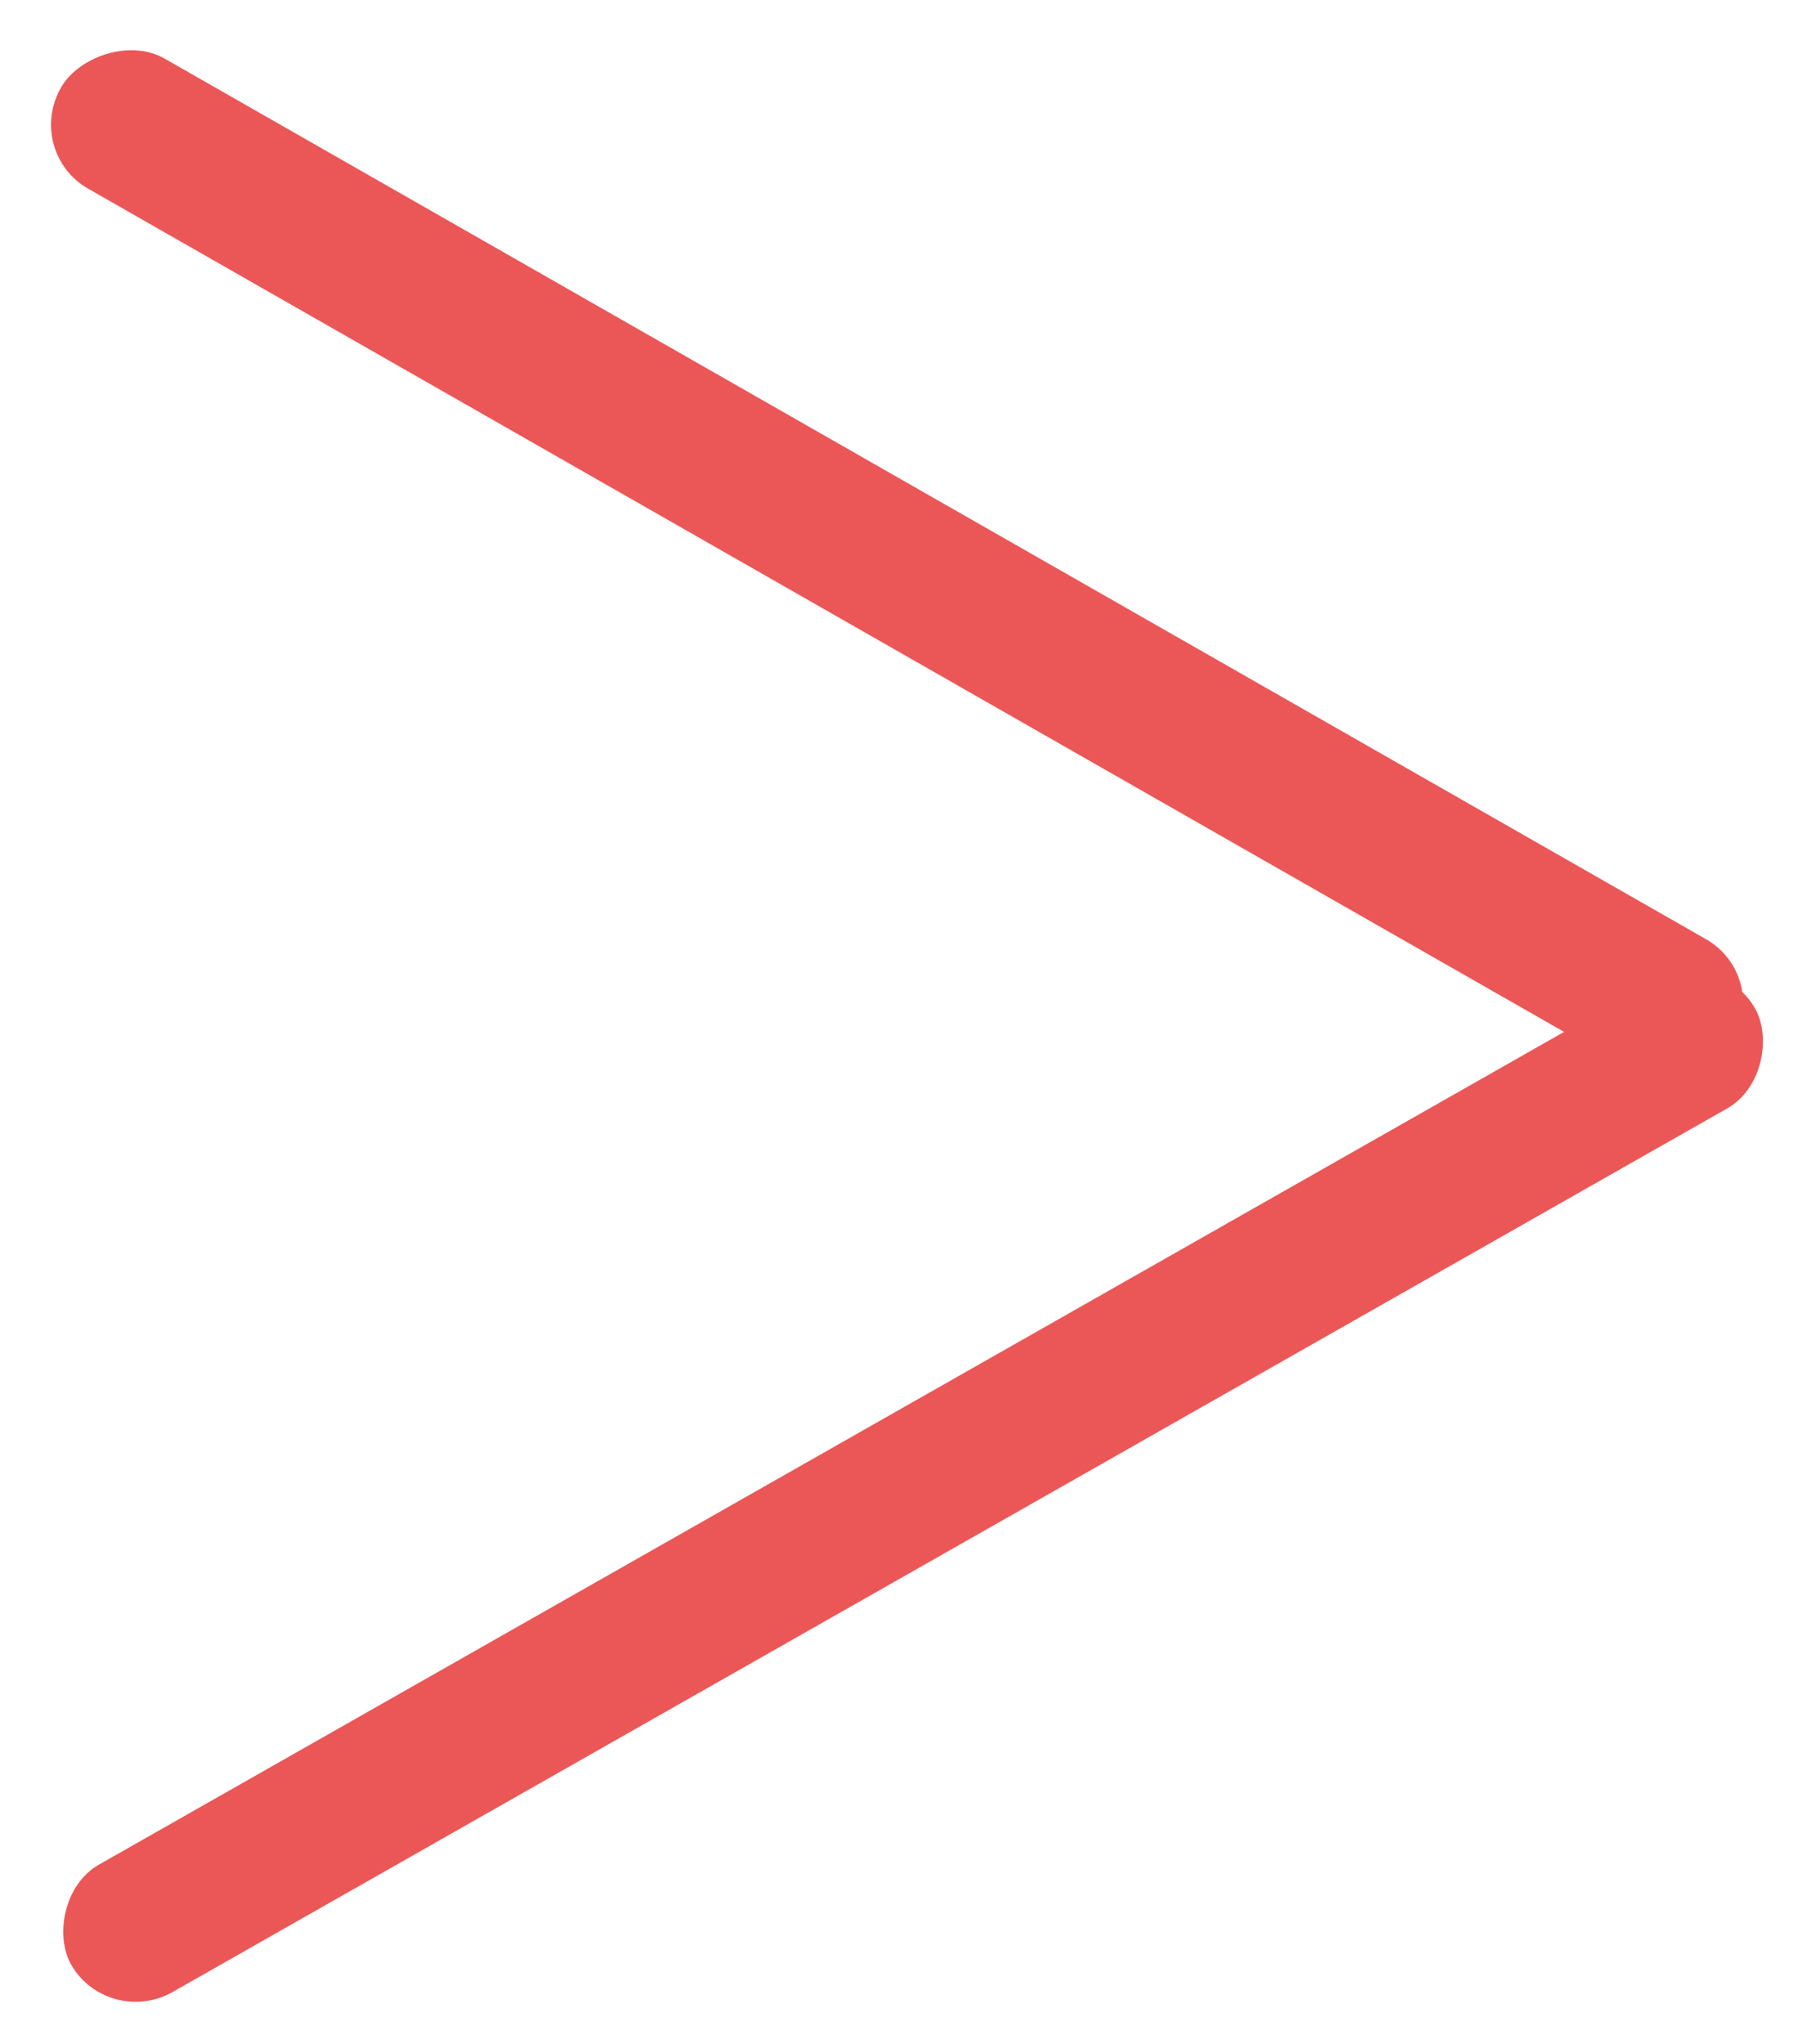 <svg width="22" height="25" viewBox="0 0 22 25" fill="none" xmlns="http://www.w3.org/2000/svg">
<rect width="23.638" height="1.839" rx="0.919" transform="matrix(-0.865 -0.494 -0.511 0.864 21.67 11.942)" fill="#EB5757"/>
<rect width="23.596" height="1.808" rx="0.904" transform="matrix(-0.873 0.496 0.498 0.862 21.022 11.551)" fill="#EB5757"/>
</svg>
